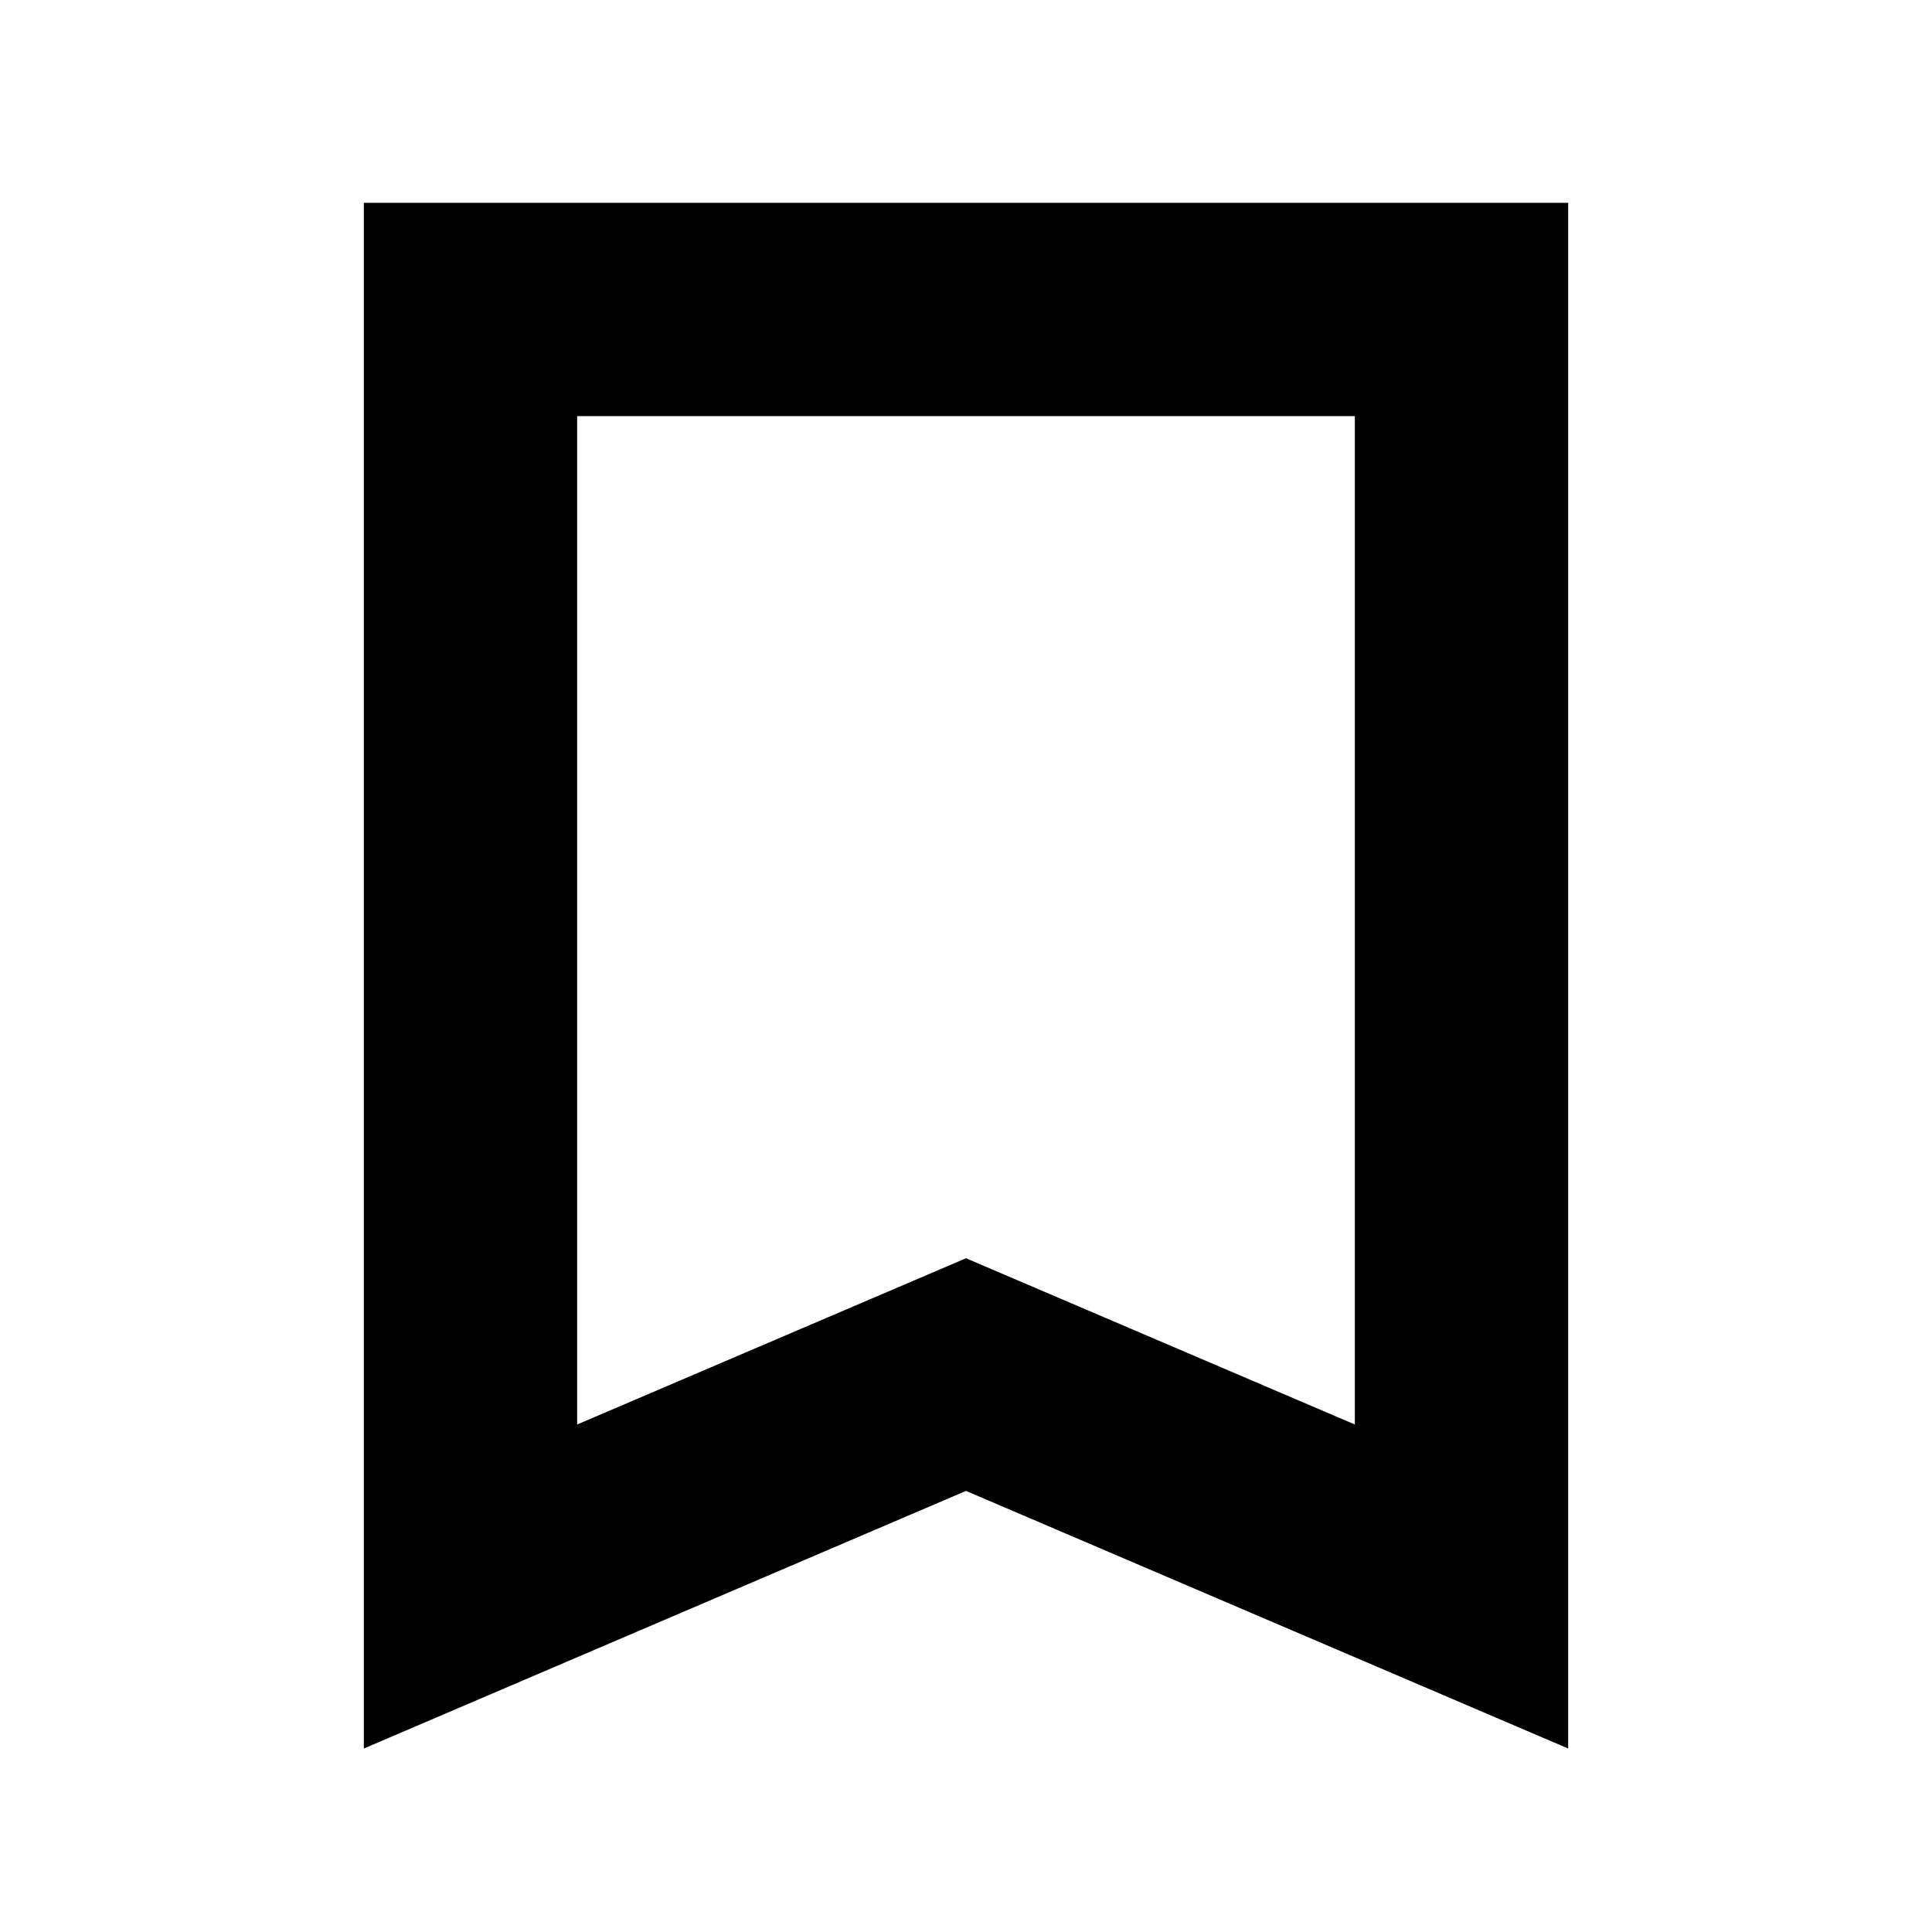 <svg xmlns="http://www.w3.org/2000/svg" height="24" viewBox="0 -960 960 960" width="24"><path d="M180.782-91.172v-768.046h598.436v768.046L480-219.18 180.782-91.172Zm106.001-161.002L480-334.783l193.217 82.609v-501.043H286.783v501.043Zm0-501.043h386.434-386.434Z"/></svg>